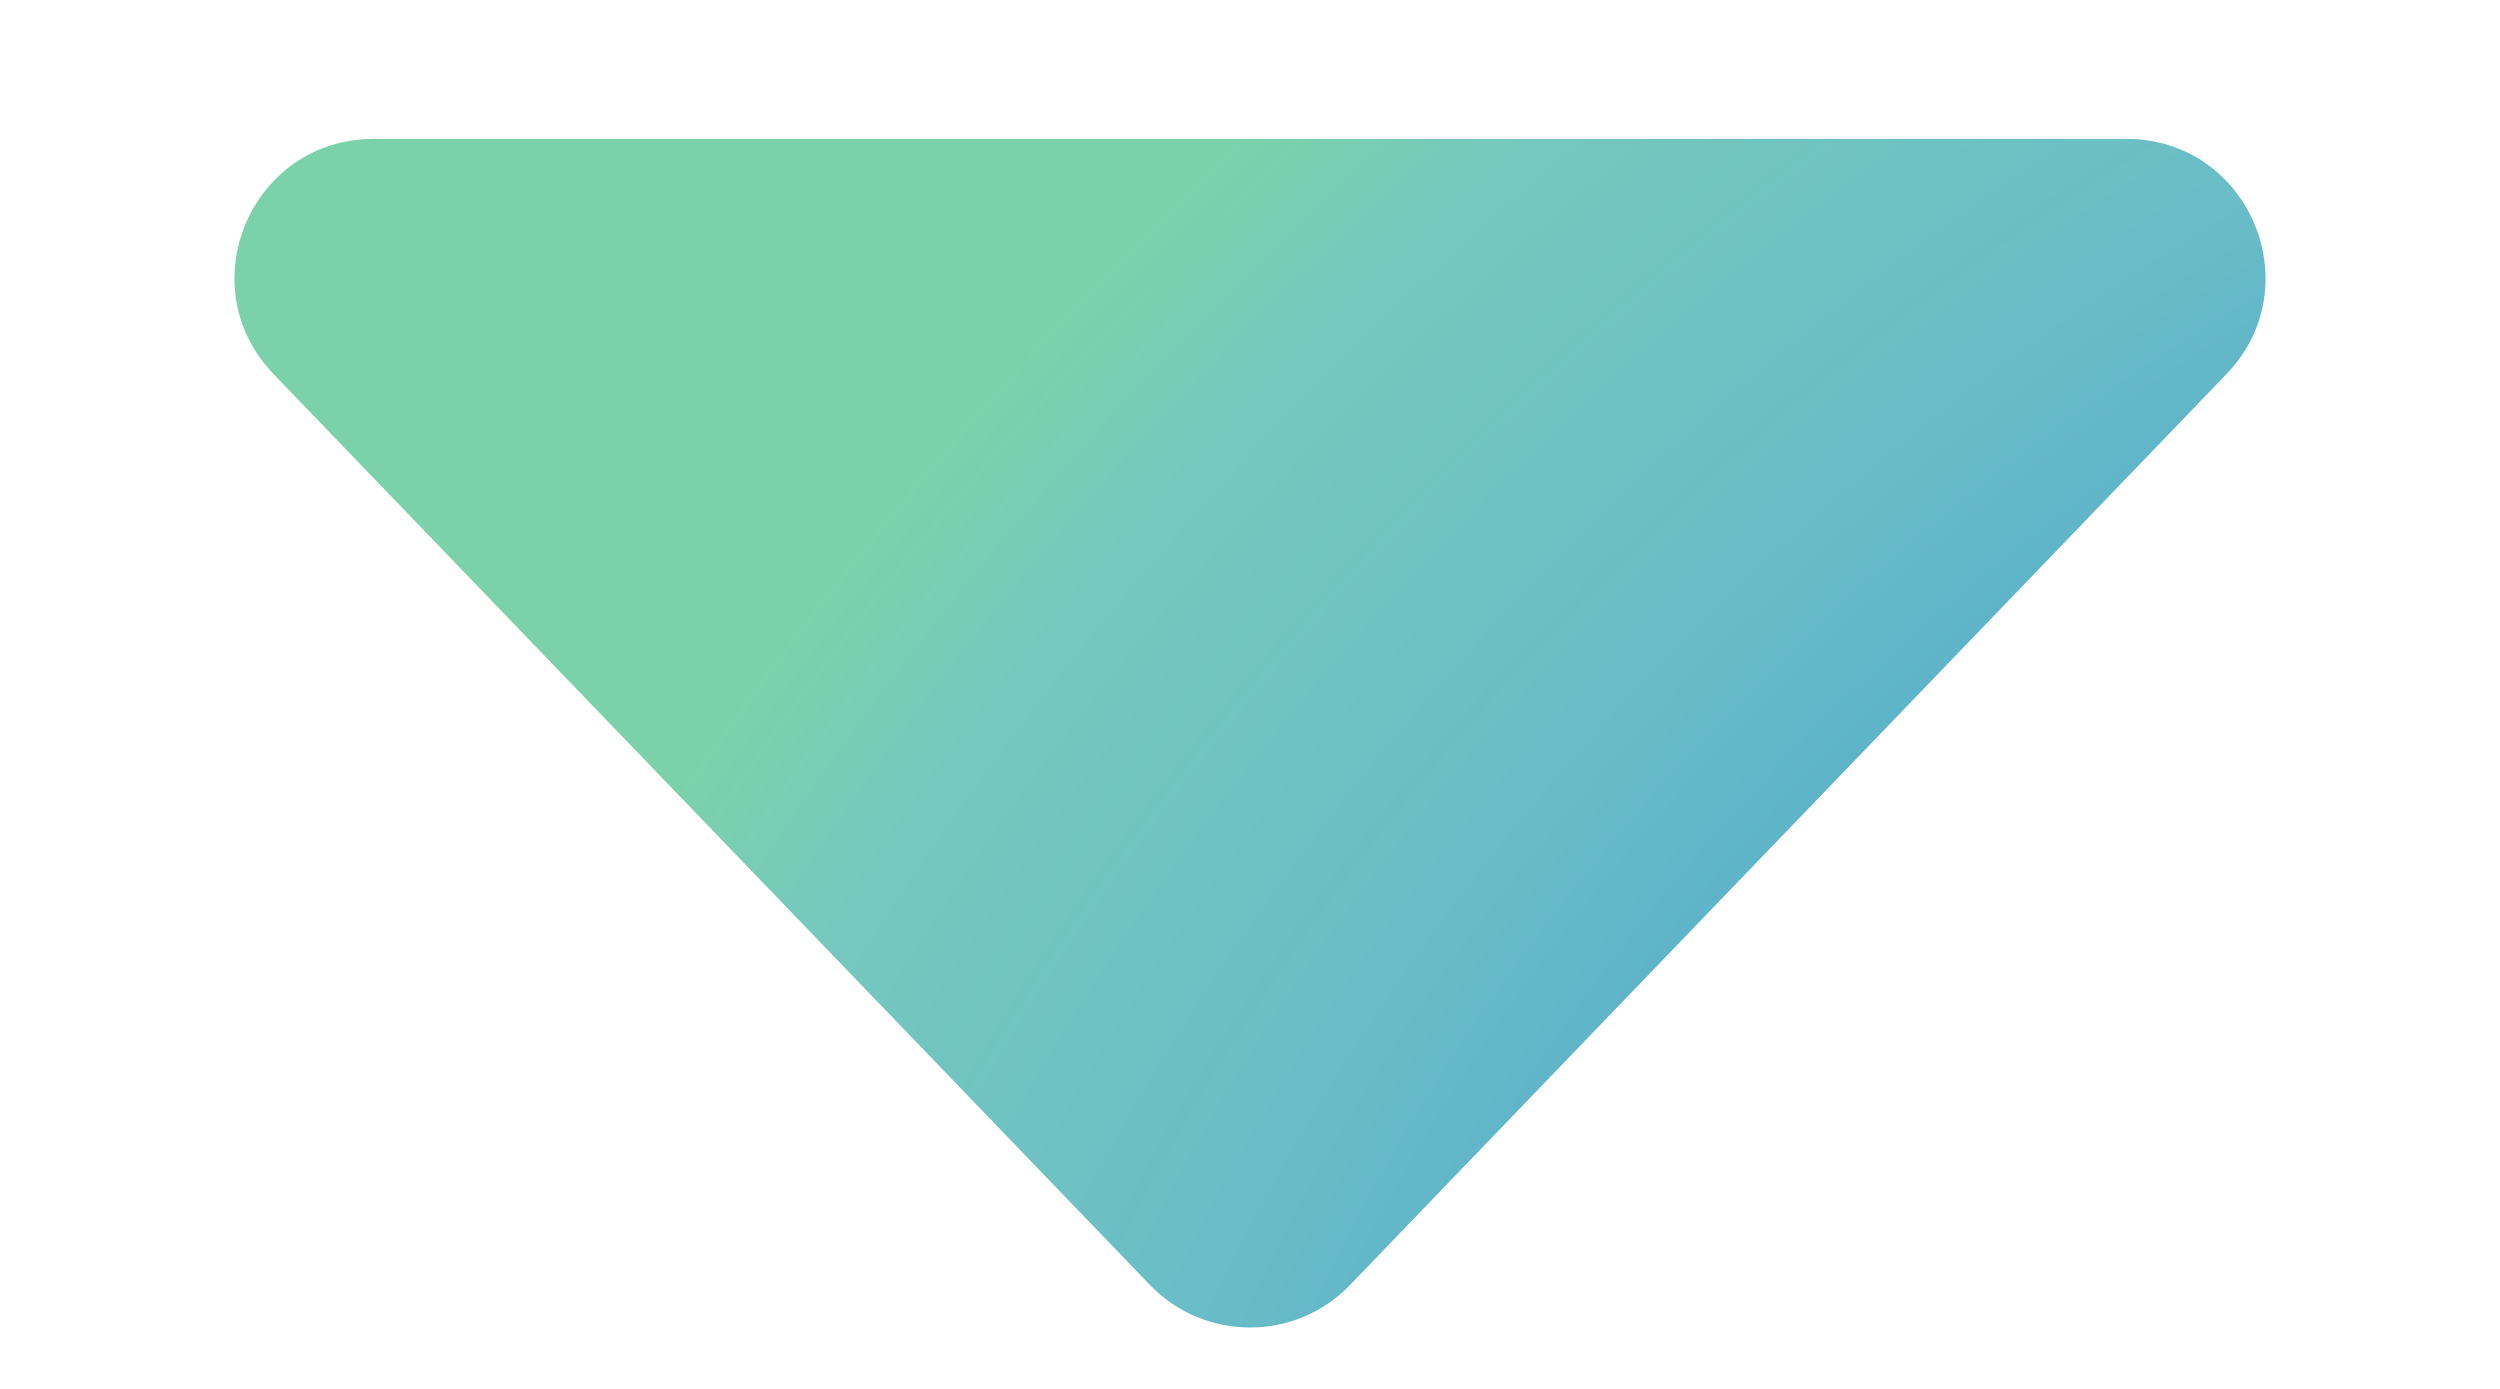 <svg width="9" height="5" viewBox="0 0 9 5" fill="none" xmlns="http://www.w3.org/2000/svg">
<path id="Polygon 10" d="M4.86 4.626C4.664 4.83 4.336 4.83 4.14 4.626L0.985 1.347C0.679 1.029 0.904 0.5 1.345 0.5L7.655 0.5C8.096 0.5 8.321 1.029 8.015 1.347L4.86 4.626Z" fill="url(#paint0_radial_2254_208)"/>
<defs>
<radialGradient id="paint0_radial_2254_208" cx="0" cy="0" r="1" gradientUnits="userSpaceOnUse" gradientTransform="translate(9.5 5) rotate(-129.806) scale(7.81 11.704)">
<stop stop-color="#449ECF"/>
<stop offset="0.253" stop-color="#449ECF"/>
<stop offset="0.546" stop-color="#68BCC7"/>
<stop offset="0.781" stop-color="#76C9BC"/>
<stop offset="0.859" stop-color="#7BD2AA"/>
<stop offset="1" stop-color="#7BD2AA"/>
</radialGradient>
</defs>
</svg>
